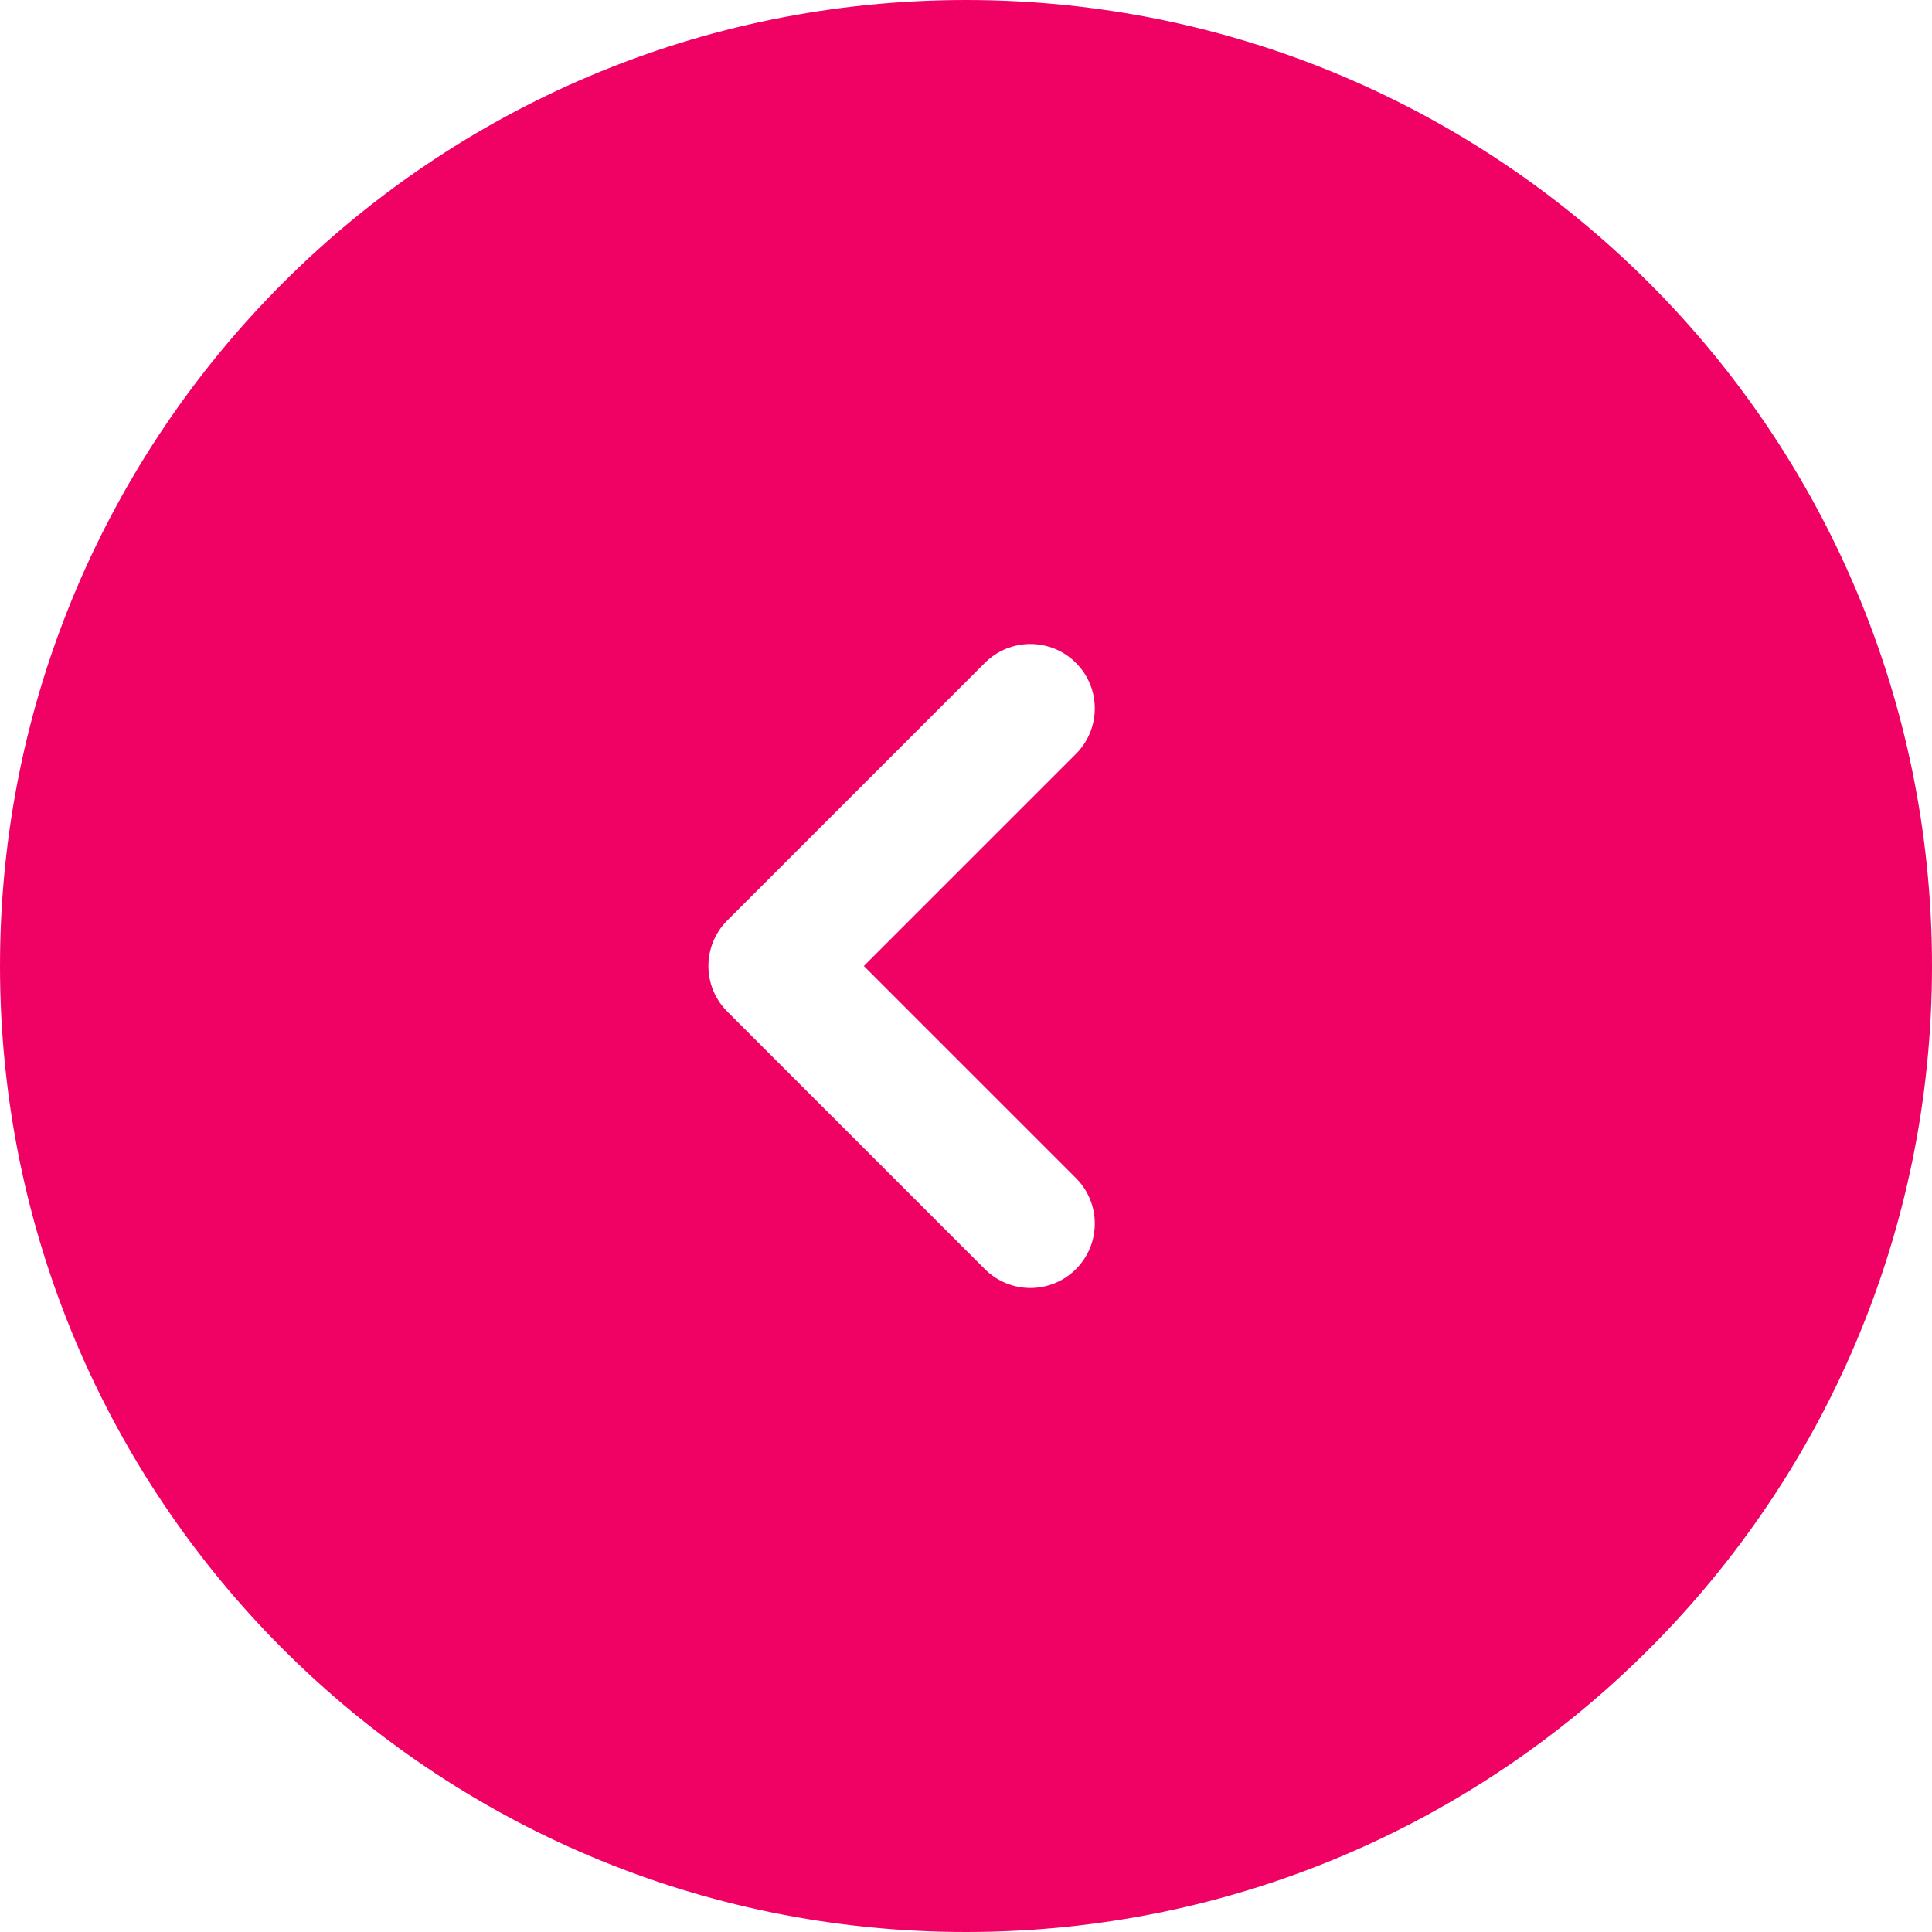 <svg width="60" height="60" viewBox="0 0 60 60" fill="none" xmlns="http://www.w3.org/2000/svg">
<path fill-rule="evenodd" clip-rule="evenodd" d="M30 0C13.431 0 0 13.431 0 30C0 46.569 13.431 60 30 60C46.569 60 60 46.569 60 30C60 13.431 46.569 0 30 0ZM30.586 20.586L22.586 28.586C21.805 29.367 21.805 30.633 22.586 31.414L30.586 39.414C31.367 40.195 32.633 40.195 33.414 39.414C34.195 38.633 34.195 37.367 33.414 36.586L26.828 30L33.414 23.414C34.195 22.633 34.195 21.367 33.414 20.586C32.633 19.805 31.367 19.805 30.586 20.586Z" fill="#F00264"/>
</svg>
